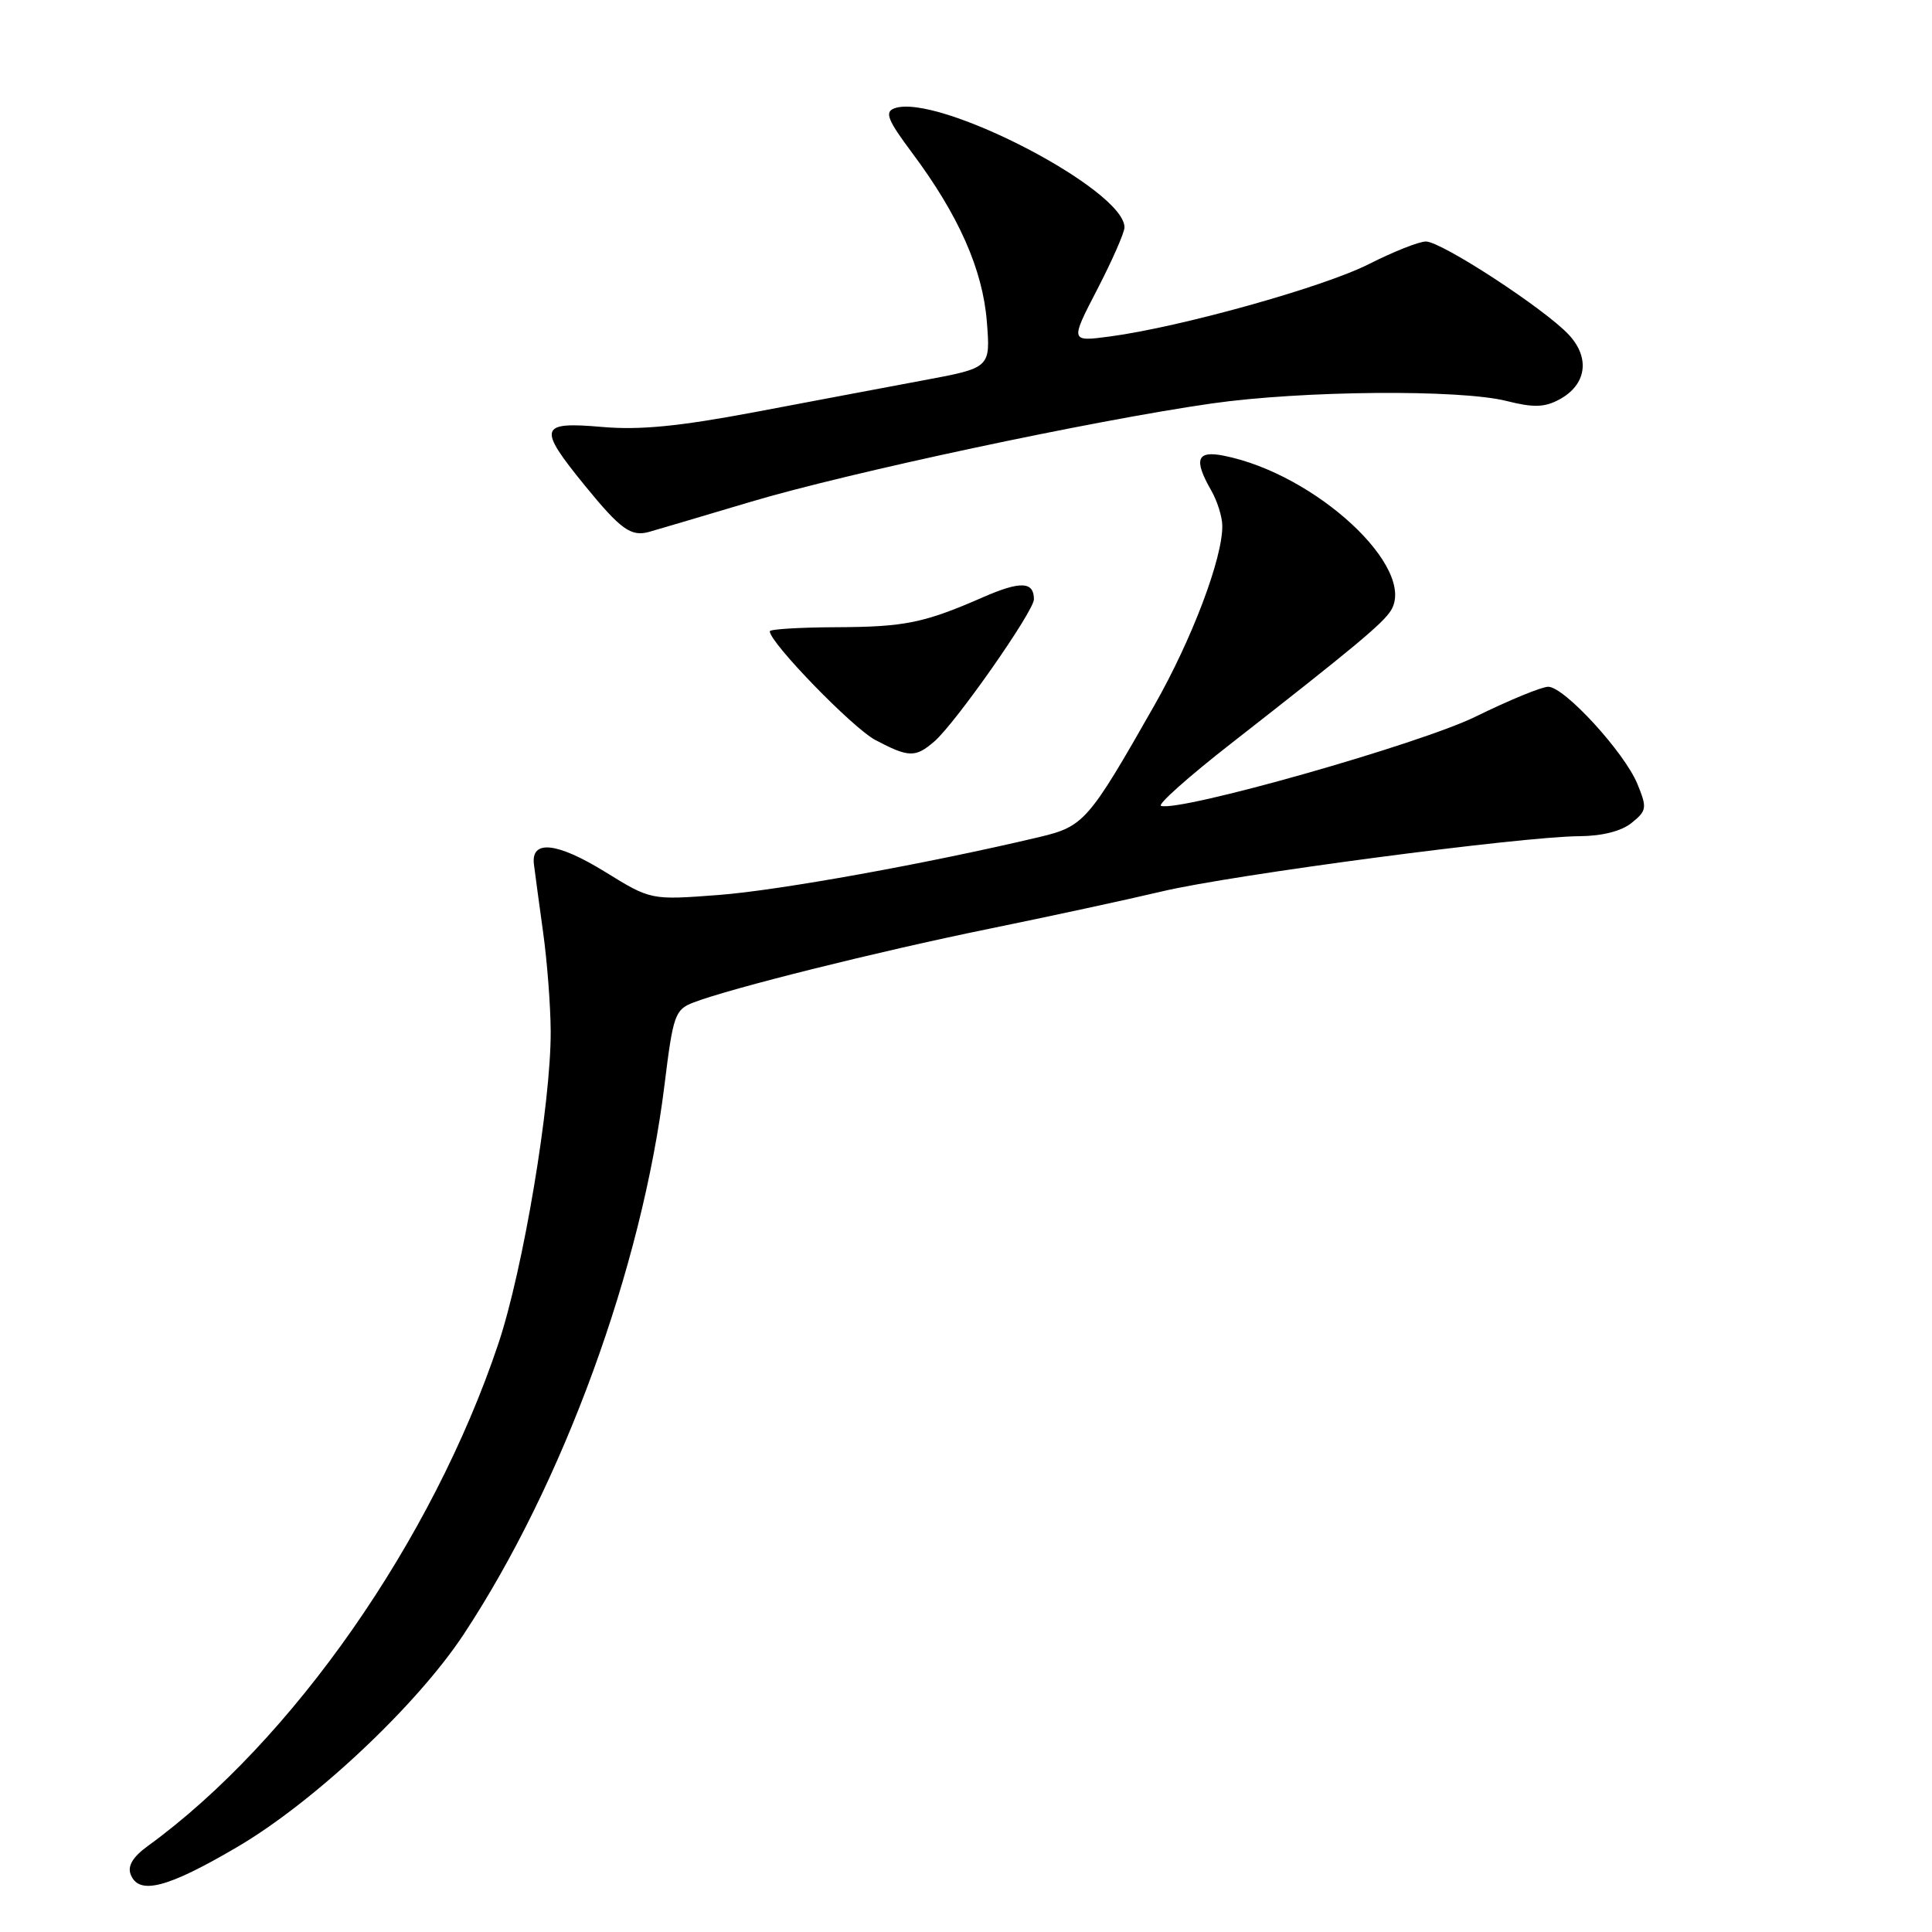 <?xml version="1.0" encoding="UTF-8" standalone="no"?>
<!DOCTYPE svg PUBLIC "-//W3C//DTD SVG 1.1//EN" "http://www.w3.org/Graphics/SVG/1.1/DTD/svg11.dtd" >
<svg xmlns="http://www.w3.org/2000/svg" xmlns:xlink="http://www.w3.org/1999/xlink" version="1.1" viewBox="0 0 256 256">
 <g >
 <path fill="currentColor"
d=" M 31.43 244.74 C 41.61 238.77 55.19 226.01 61.42 216.59 C 74.61 196.61 85.08 167.97 88.06 143.67 C 89.19 134.50 89.44 133.78 91.88 132.84 C 96.72 130.97 116.40 126.06 131.01 123.08 C 138.98 121.45 149.32 119.22 154.00 118.11 C 163.27 115.91 201.59 110.84 209.28 110.80 C 212.30 110.78 214.86 110.13 216.21 109.03 C 218.21 107.41 218.26 107.05 216.97 103.89 C 215.24 99.68 207.28 91.00 205.15 91.00 C 204.28 91.00 199.96 92.78 195.54 94.95 C 188.14 98.59 156.33 107.61 153.84 106.78 C 153.34 106.61 157.53 102.88 163.16 98.49 C 179.34 85.85 183.24 82.61 184.30 80.90 C 187.80 75.29 174.36 62.82 162.19 60.39 C 158.57 59.66 158.13 60.86 160.50 65.00 C 161.29 66.38 161.95 68.47 161.96 69.64 C 162.03 73.90 157.96 84.68 152.94 93.50 C 144.24 108.80 143.62 109.51 137.73 110.91 C 122.94 114.42 103.18 117.99 95.21 118.59 C 86.24 119.27 86.24 119.27 80.20 115.54 C 73.80 111.59 70.33 111.22 70.75 114.54 C 70.88 115.62 71.43 119.65 71.96 123.50 C 72.50 127.35 72.95 133.26 72.97 136.63 C 73.02 146.16 69.32 168.24 66.04 178.03 C 57.32 204.08 38.73 230.70 19.58 244.61 C 17.62 246.03 16.88 247.25 17.31 248.36 C 18.38 251.16 22.15 250.19 31.43 244.74 Z  M 123.80 98.25 C 126.61 95.83 137.00 80.99 137.00 79.41 C 137.00 77.05 135.23 76.97 130.34 79.10 C 122.41 82.57 119.92 83.07 110.75 83.11 C 105.94 83.13 102.00 83.37 102.00 83.65 C 102.00 85.15 112.98 96.46 115.98 98.05 C 120.41 100.39 121.30 100.41 123.80 98.25 Z  M 99.45 66.50 C 112.50 62.61 144.65 55.75 160.50 53.47 C 172.53 51.75 193.39 51.57 199.62 53.13 C 203.17 54.03 204.65 53.99 206.59 52.95 C 210.22 51.01 210.75 47.44 207.87 44.35 C 204.66 40.91 191.00 32.00 188.94 32.00 C 188.03 32.00 184.63 33.35 181.39 34.99 C 175.36 38.05 156.42 43.34 147.04 44.59 C 141.80 45.28 141.80 45.28 145.40 38.33 C 147.38 34.50 149.00 30.81 149.00 30.13 C 149.00 25.09 124.07 12.22 118.47 14.37 C 117.20 14.86 117.64 15.95 120.85 20.24 C 127.01 28.49 130.21 35.69 130.76 42.60 C 131.25 48.74 131.25 48.74 122.38 50.39 C 117.49 51.31 107.42 53.20 100.00 54.61 C 89.96 56.50 84.77 57.01 79.75 56.57 C 71.44 55.85 71.21 56.62 77.48 64.32 C 82.24 70.16 83.60 71.14 86.00 70.48 C 86.83 70.25 92.88 68.46 99.45 66.50 Z "/>
</g>
</svg>